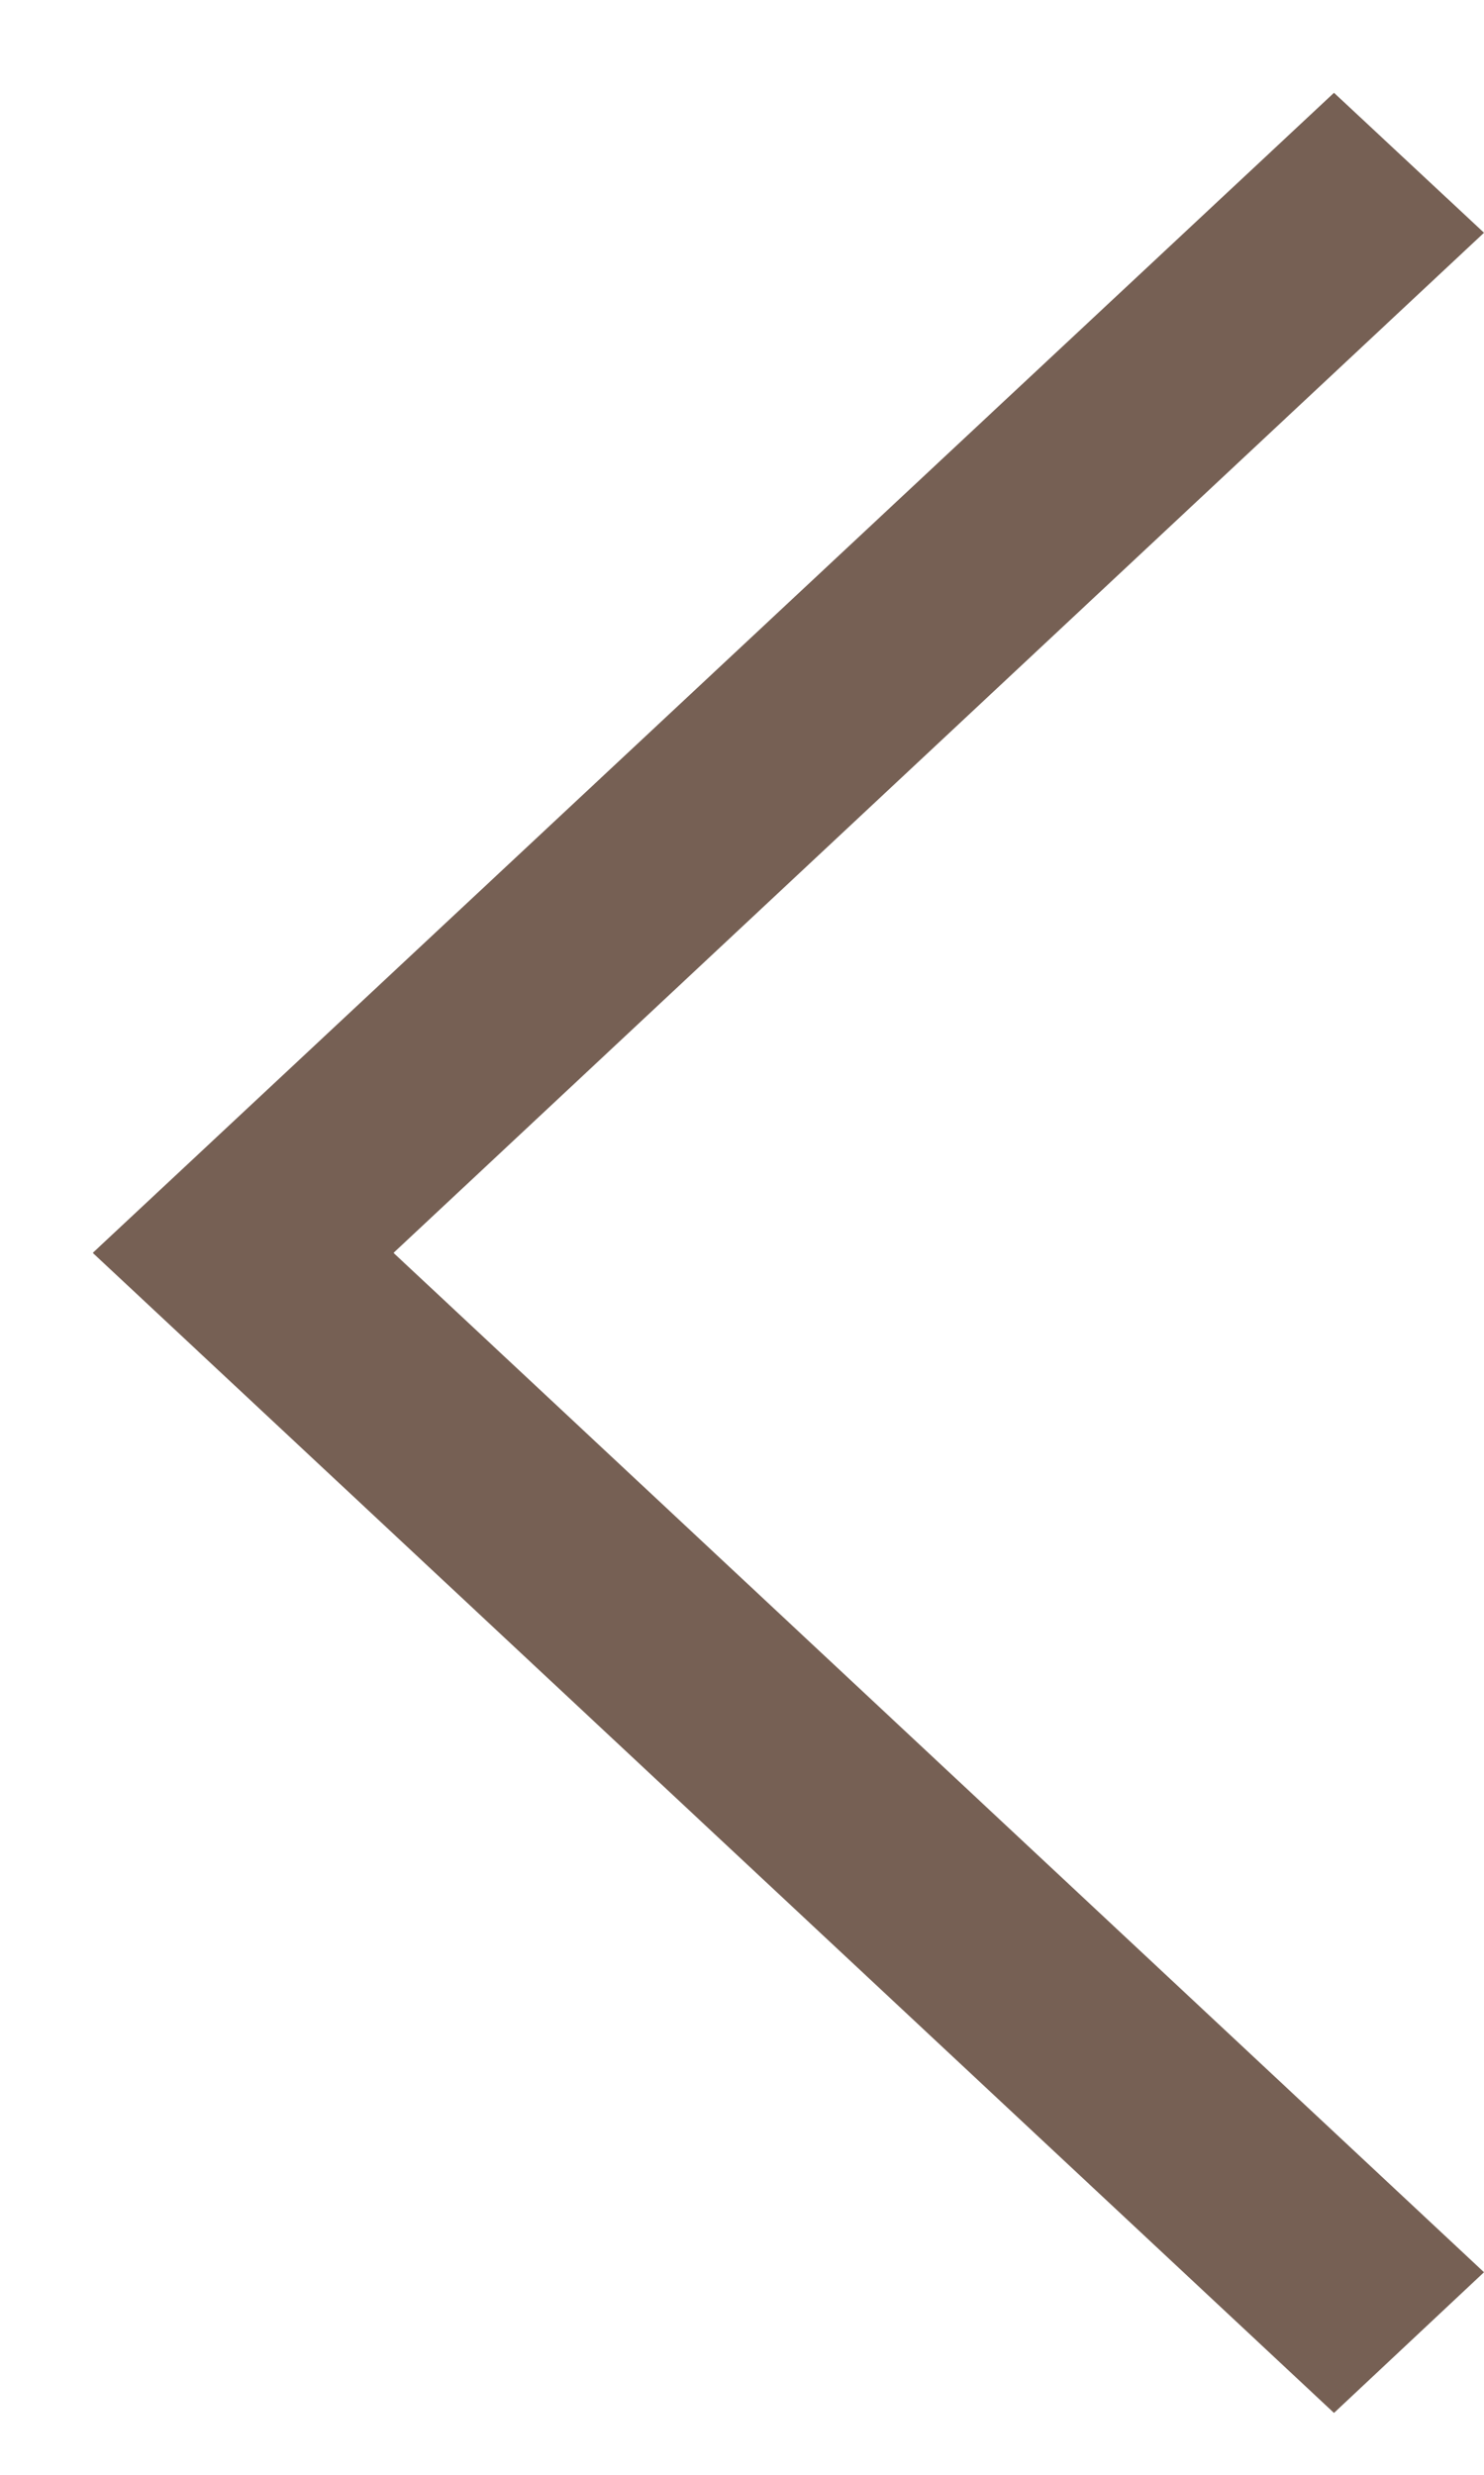 <svg width="12" height="20" viewBox="0 0 12 20" fill="none" xmlns="http://www.w3.org/2000/svg">
<path d="M12 18.363L10.787 19.5L0.75 10.125L10.787 0.75L12 1.881L3.182 10.125L12 18.363Z" fill="#3D1D0C" fill-opacity="0.7"/>
</svg>
